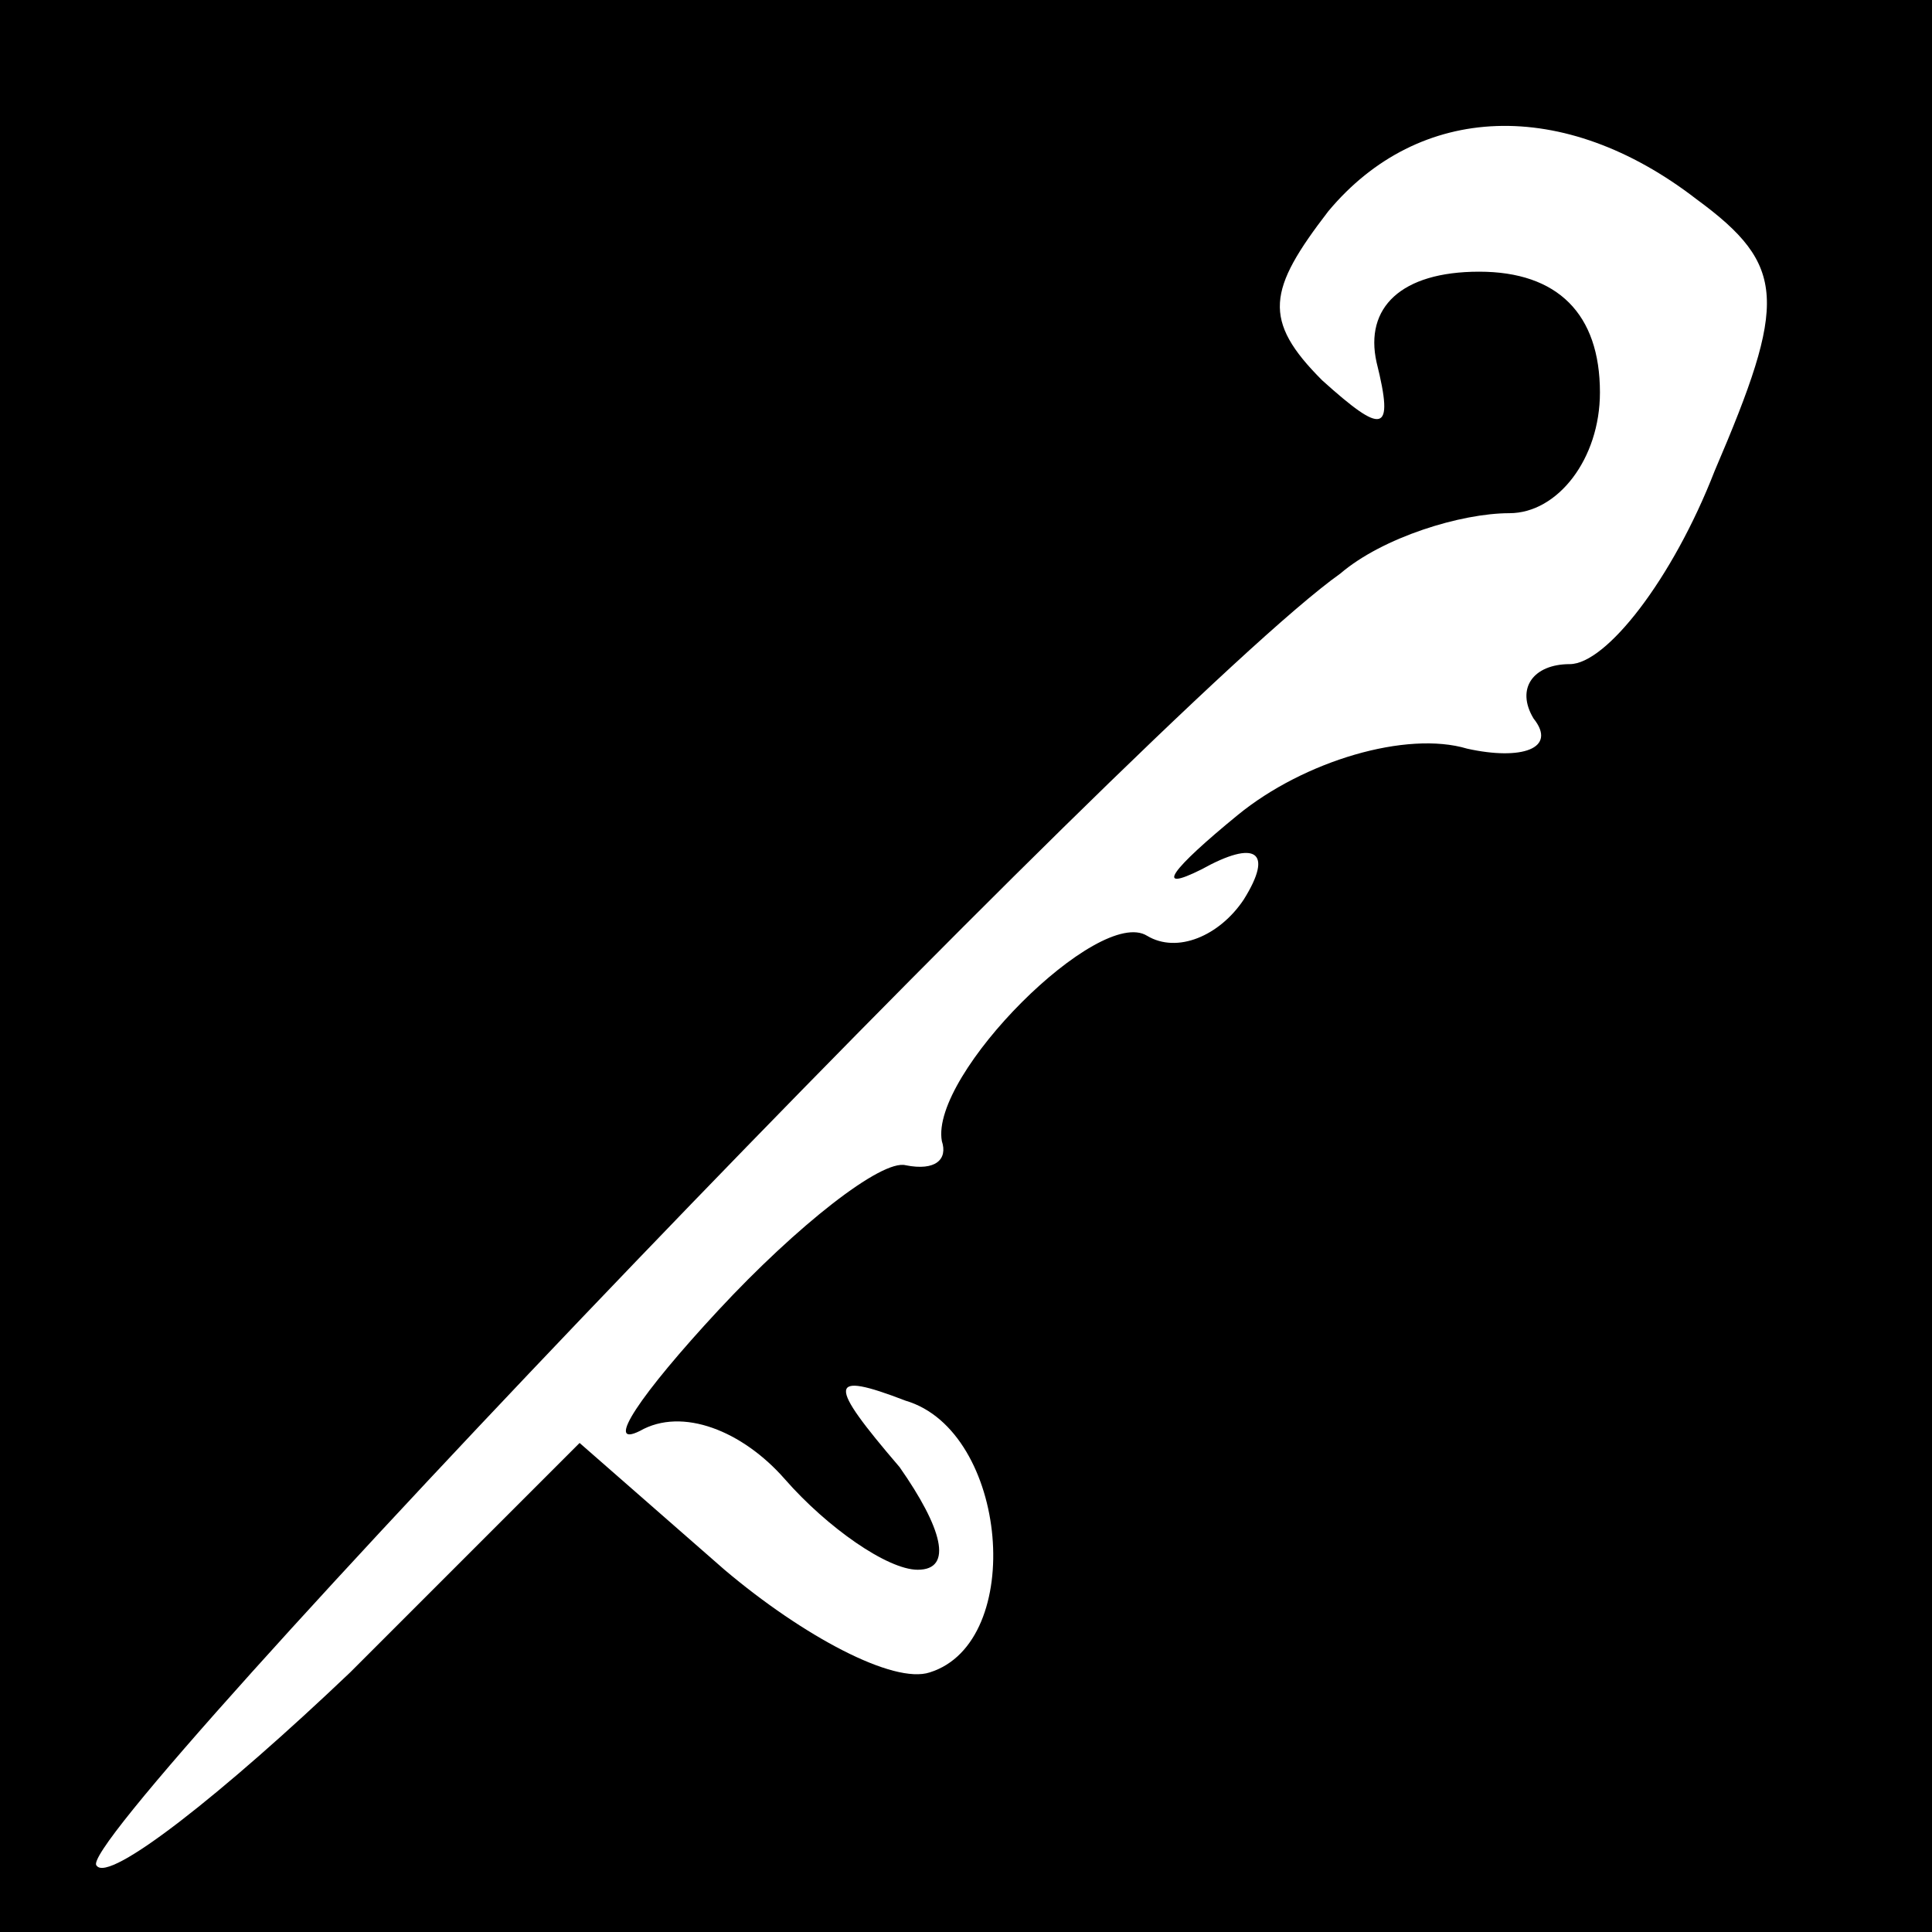 <?xml version="1.0" standalone="no"?>
<!DOCTYPE svg PUBLIC "-//W3C//DTD SVG 20010904//EN"
 "http://www.w3.org/TR/2001/REC-SVG-20010904/DTD/svg10.dtd">
<svg version="1.0" xmlns="http://www.w3.org/2000/svg"
 width="32pt" height="32pt" viewBox="0 0 32 32"
 preserveAspectRatio="xMidYMid meet">
<rect x="0" y="0" width="32" height="32" fill="#808080" stroke="none"/>
<g transform="translate(0,32) scale(0.1,-0.1)"
fill="#000000" stroke="none">
<path fill="#000000" stroke="none" d="M0 160 l0 -160 160 0 160 0 0 160 0
160 -160 0 -160 0 0 -160z"/>
<path fill="#ffffff" stroke="none" d="M281 287 c15 -11 15 -17 3 -45 -7 -18
-18 -32 -24 -32 -6 0 -9 -4 -6 -9 4 -5 -2 -7 -11 -5 -10 3 -27 -2 -38 -11 -11
-9 -14 -13 -6 -9 9 5 12 3 7 -5 -4 -6 -11 -9 -16 -6 -8 5 -36 -23 -34 -34 1
-3 -1 -5 -6 -4 -4 1 -18 -10 -31 -24 -13 -14 -19 -23 -13 -20 7 4 17 0 24 -8
7 -8 17 -15 22 -15 6 0 4 7 -3 17 -12 14 -12 16 1 11 17 -5 20 -40 4 -45 -6
-2 -21 6 -34 17 l-24 21 -38 -38 c-21 -20 -40 -35 -42 -32 -5 4 175 192 206
214 7 6 20 10 28 10 8 0 15 9 15 20 0 13 -7 20 -20 20 -13 0 -19 -6 -17 -15 3
-12 1 -12 -9 -3 -10 10 -9 15 1 28 15 18 39 19 61 2z"/>
</g>
</svg>
